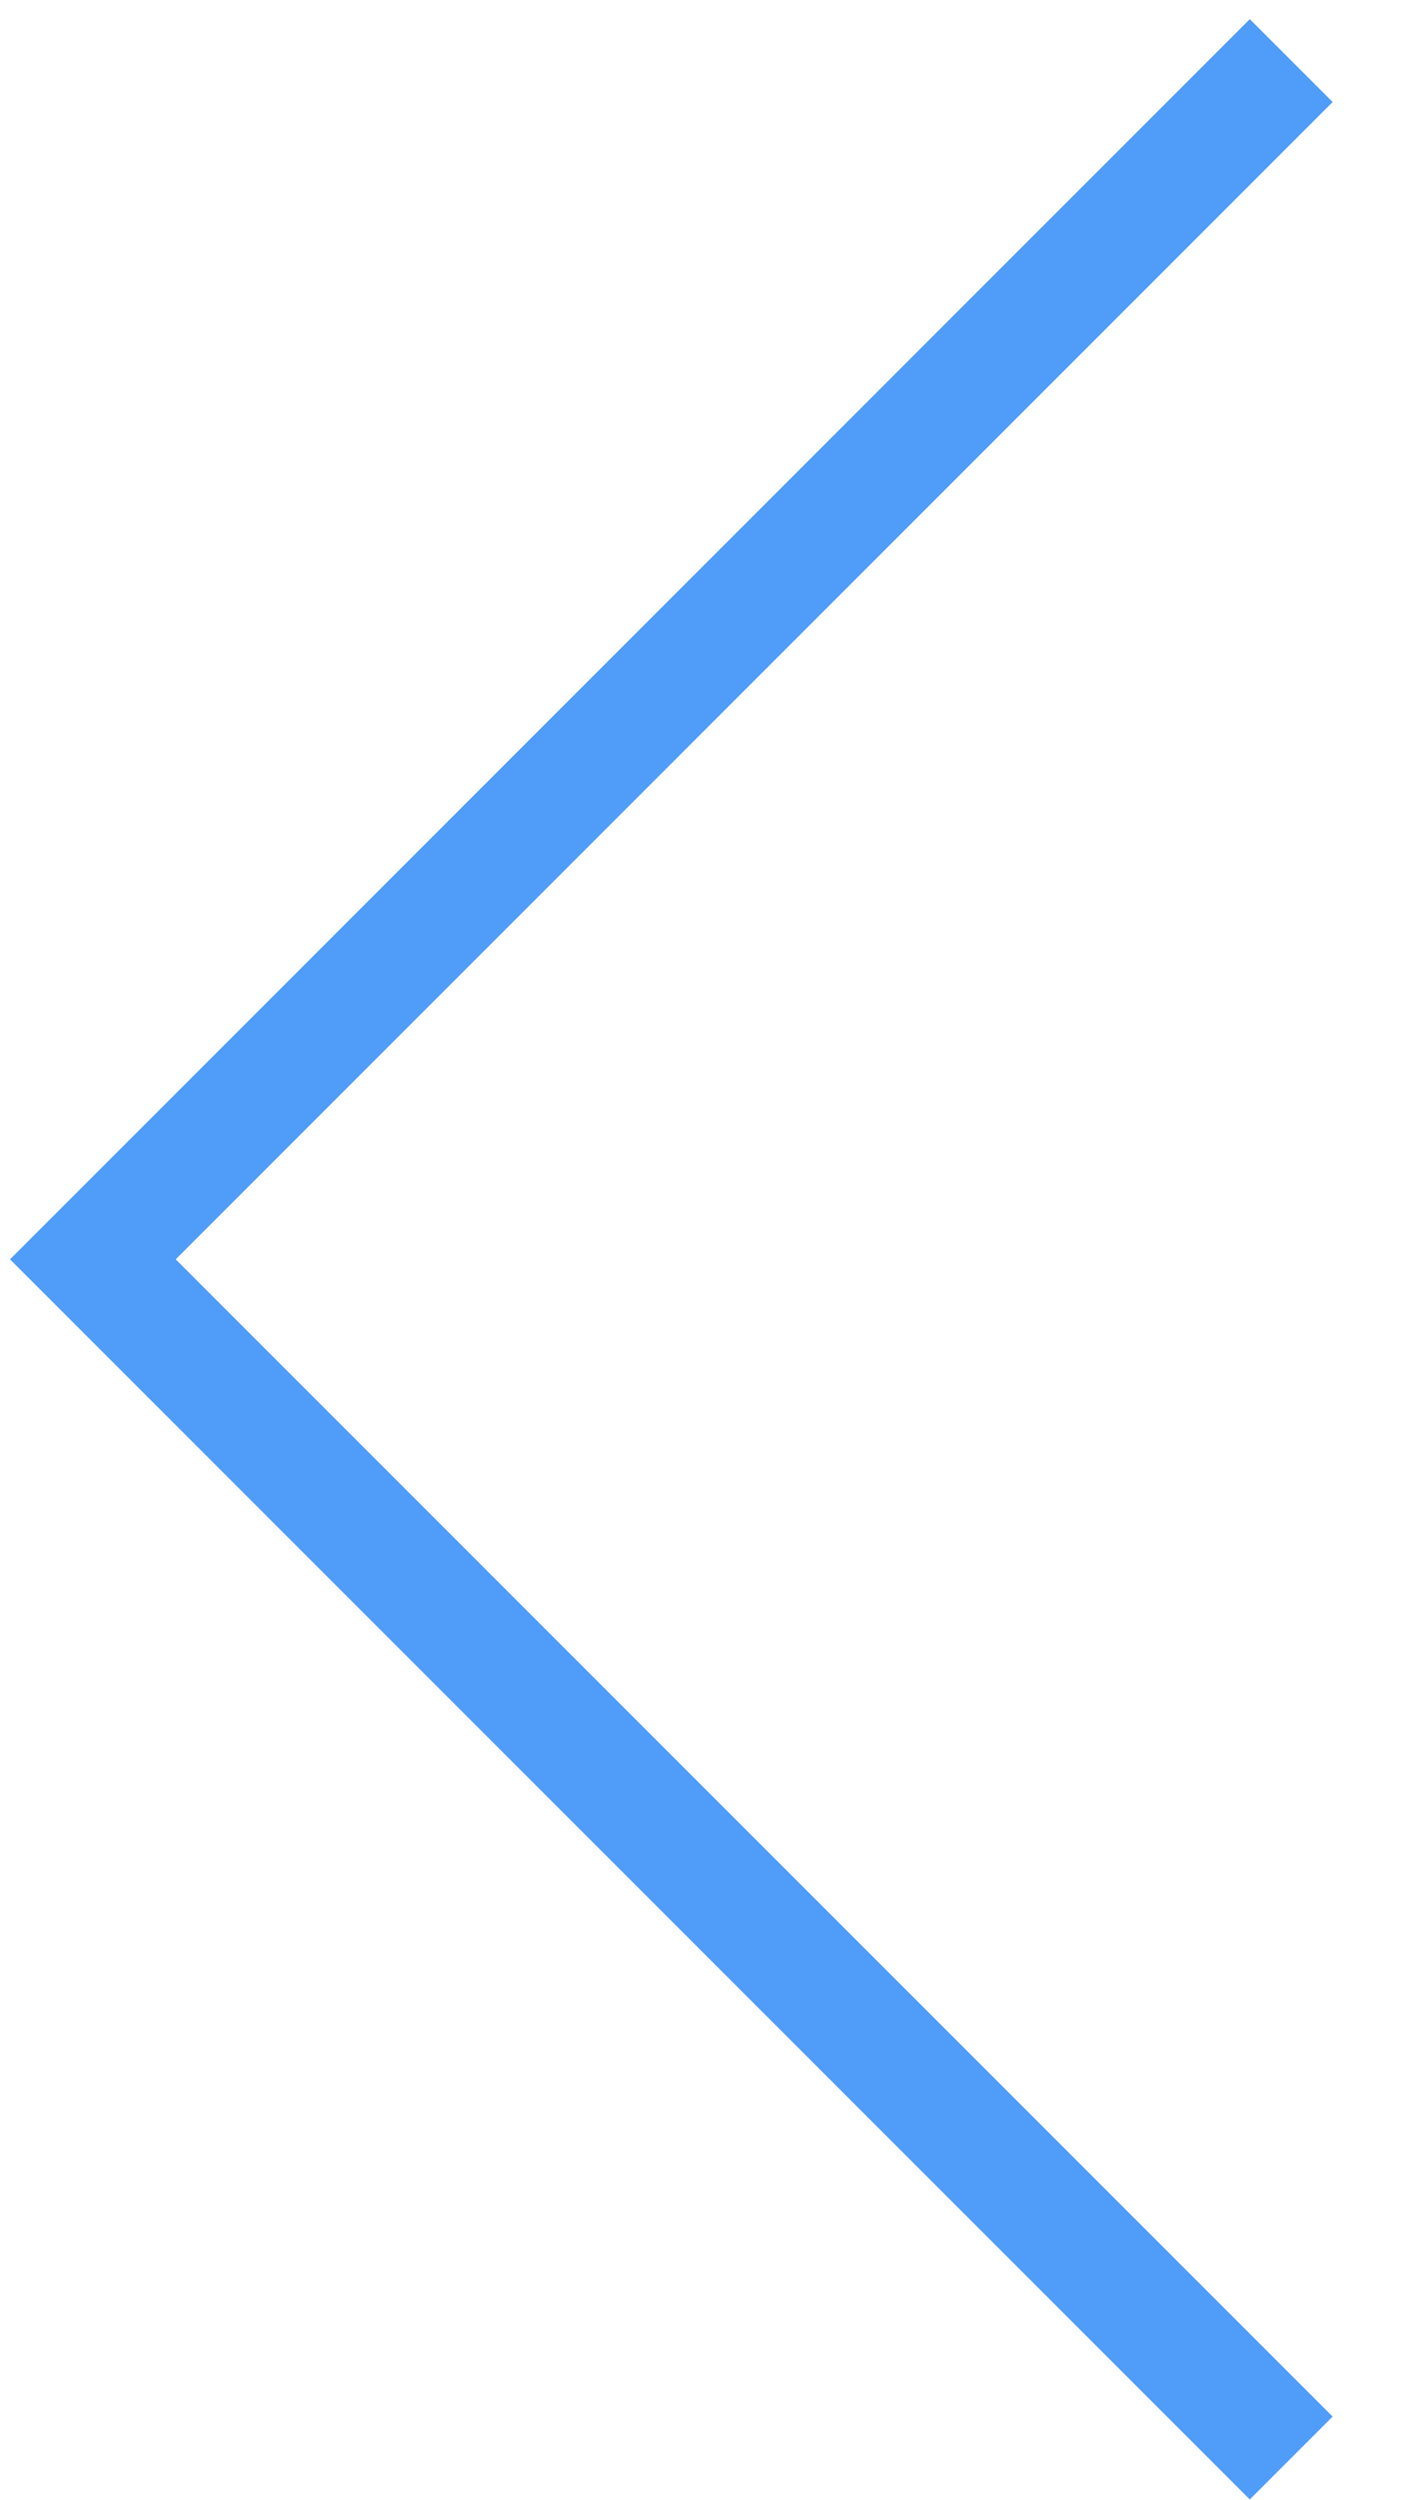 <svg width="18" height="32" viewBox="0 0 18 32" fill="none" xmlns="http://www.w3.org/2000/svg">
<path d="M16 1.306L1.189 16.118L16 30.929" stroke="#4F9CF9" stroke-width="1.5" stroke-linecap="square"/>
</svg>

